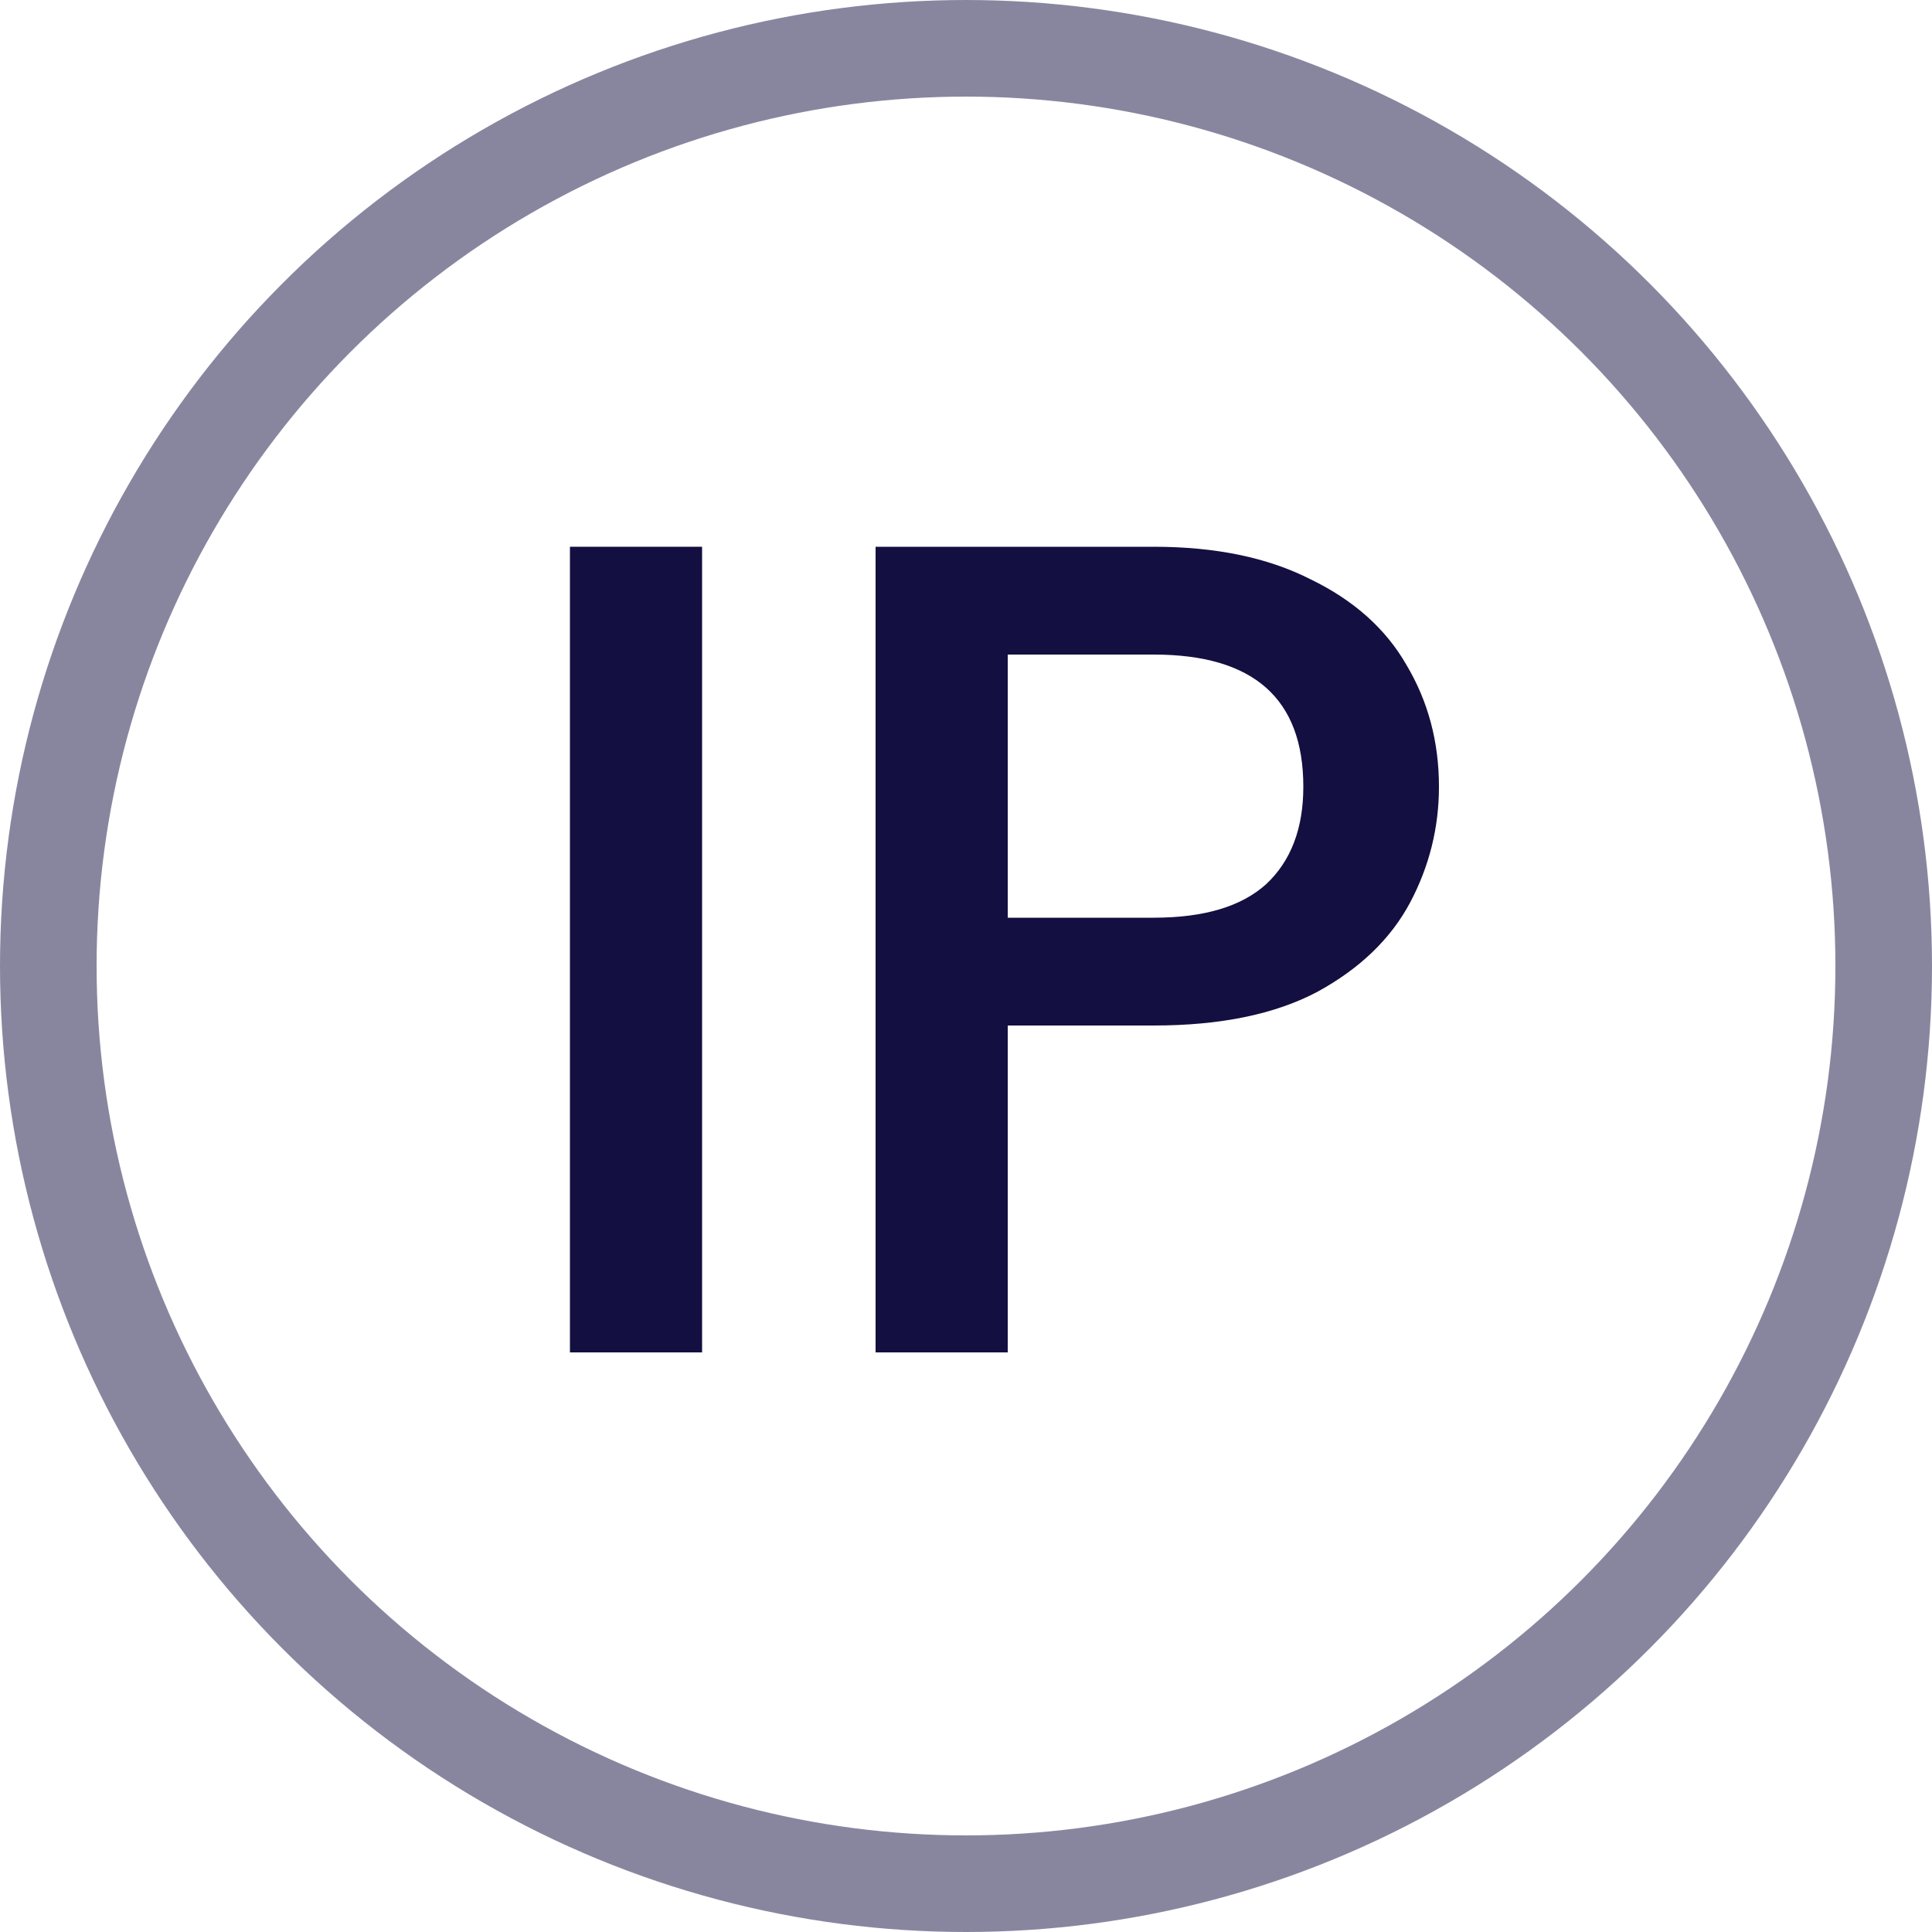 <svg width="20" height="20" viewBox="0 0 20 20" fill="none" xmlns="http://www.w3.org/2000/svg">
<path d="M7.268 5.66V14H5.9V5.66H7.268Z" fill="#130F40"/>
<path d="M14.896 8.144C14.896 8.568 14.796 8.968 14.597 9.344C14.396 9.72 14.076 10.028 13.636 10.268C13.197 10.5 12.633 10.616 11.944 10.616H10.432V14H9.064V5.66H11.944C12.585 5.66 13.124 5.772 13.565 5.996C14.012 6.212 14.345 6.508 14.56 6.884C14.784 7.26 14.896 7.68 14.896 8.144ZM11.944 9.5C12.464 9.5 12.852 9.384 13.108 9.152C13.364 8.912 13.492 8.576 13.492 8.144C13.492 7.232 12.976 6.776 11.944 6.776H10.432V9.5H11.944Z" fill="#130F40"/>
<circle cx="10" cy="10" r="9.5" stroke="#130F40" stroke-opacity="0.5"/>
</svg>
